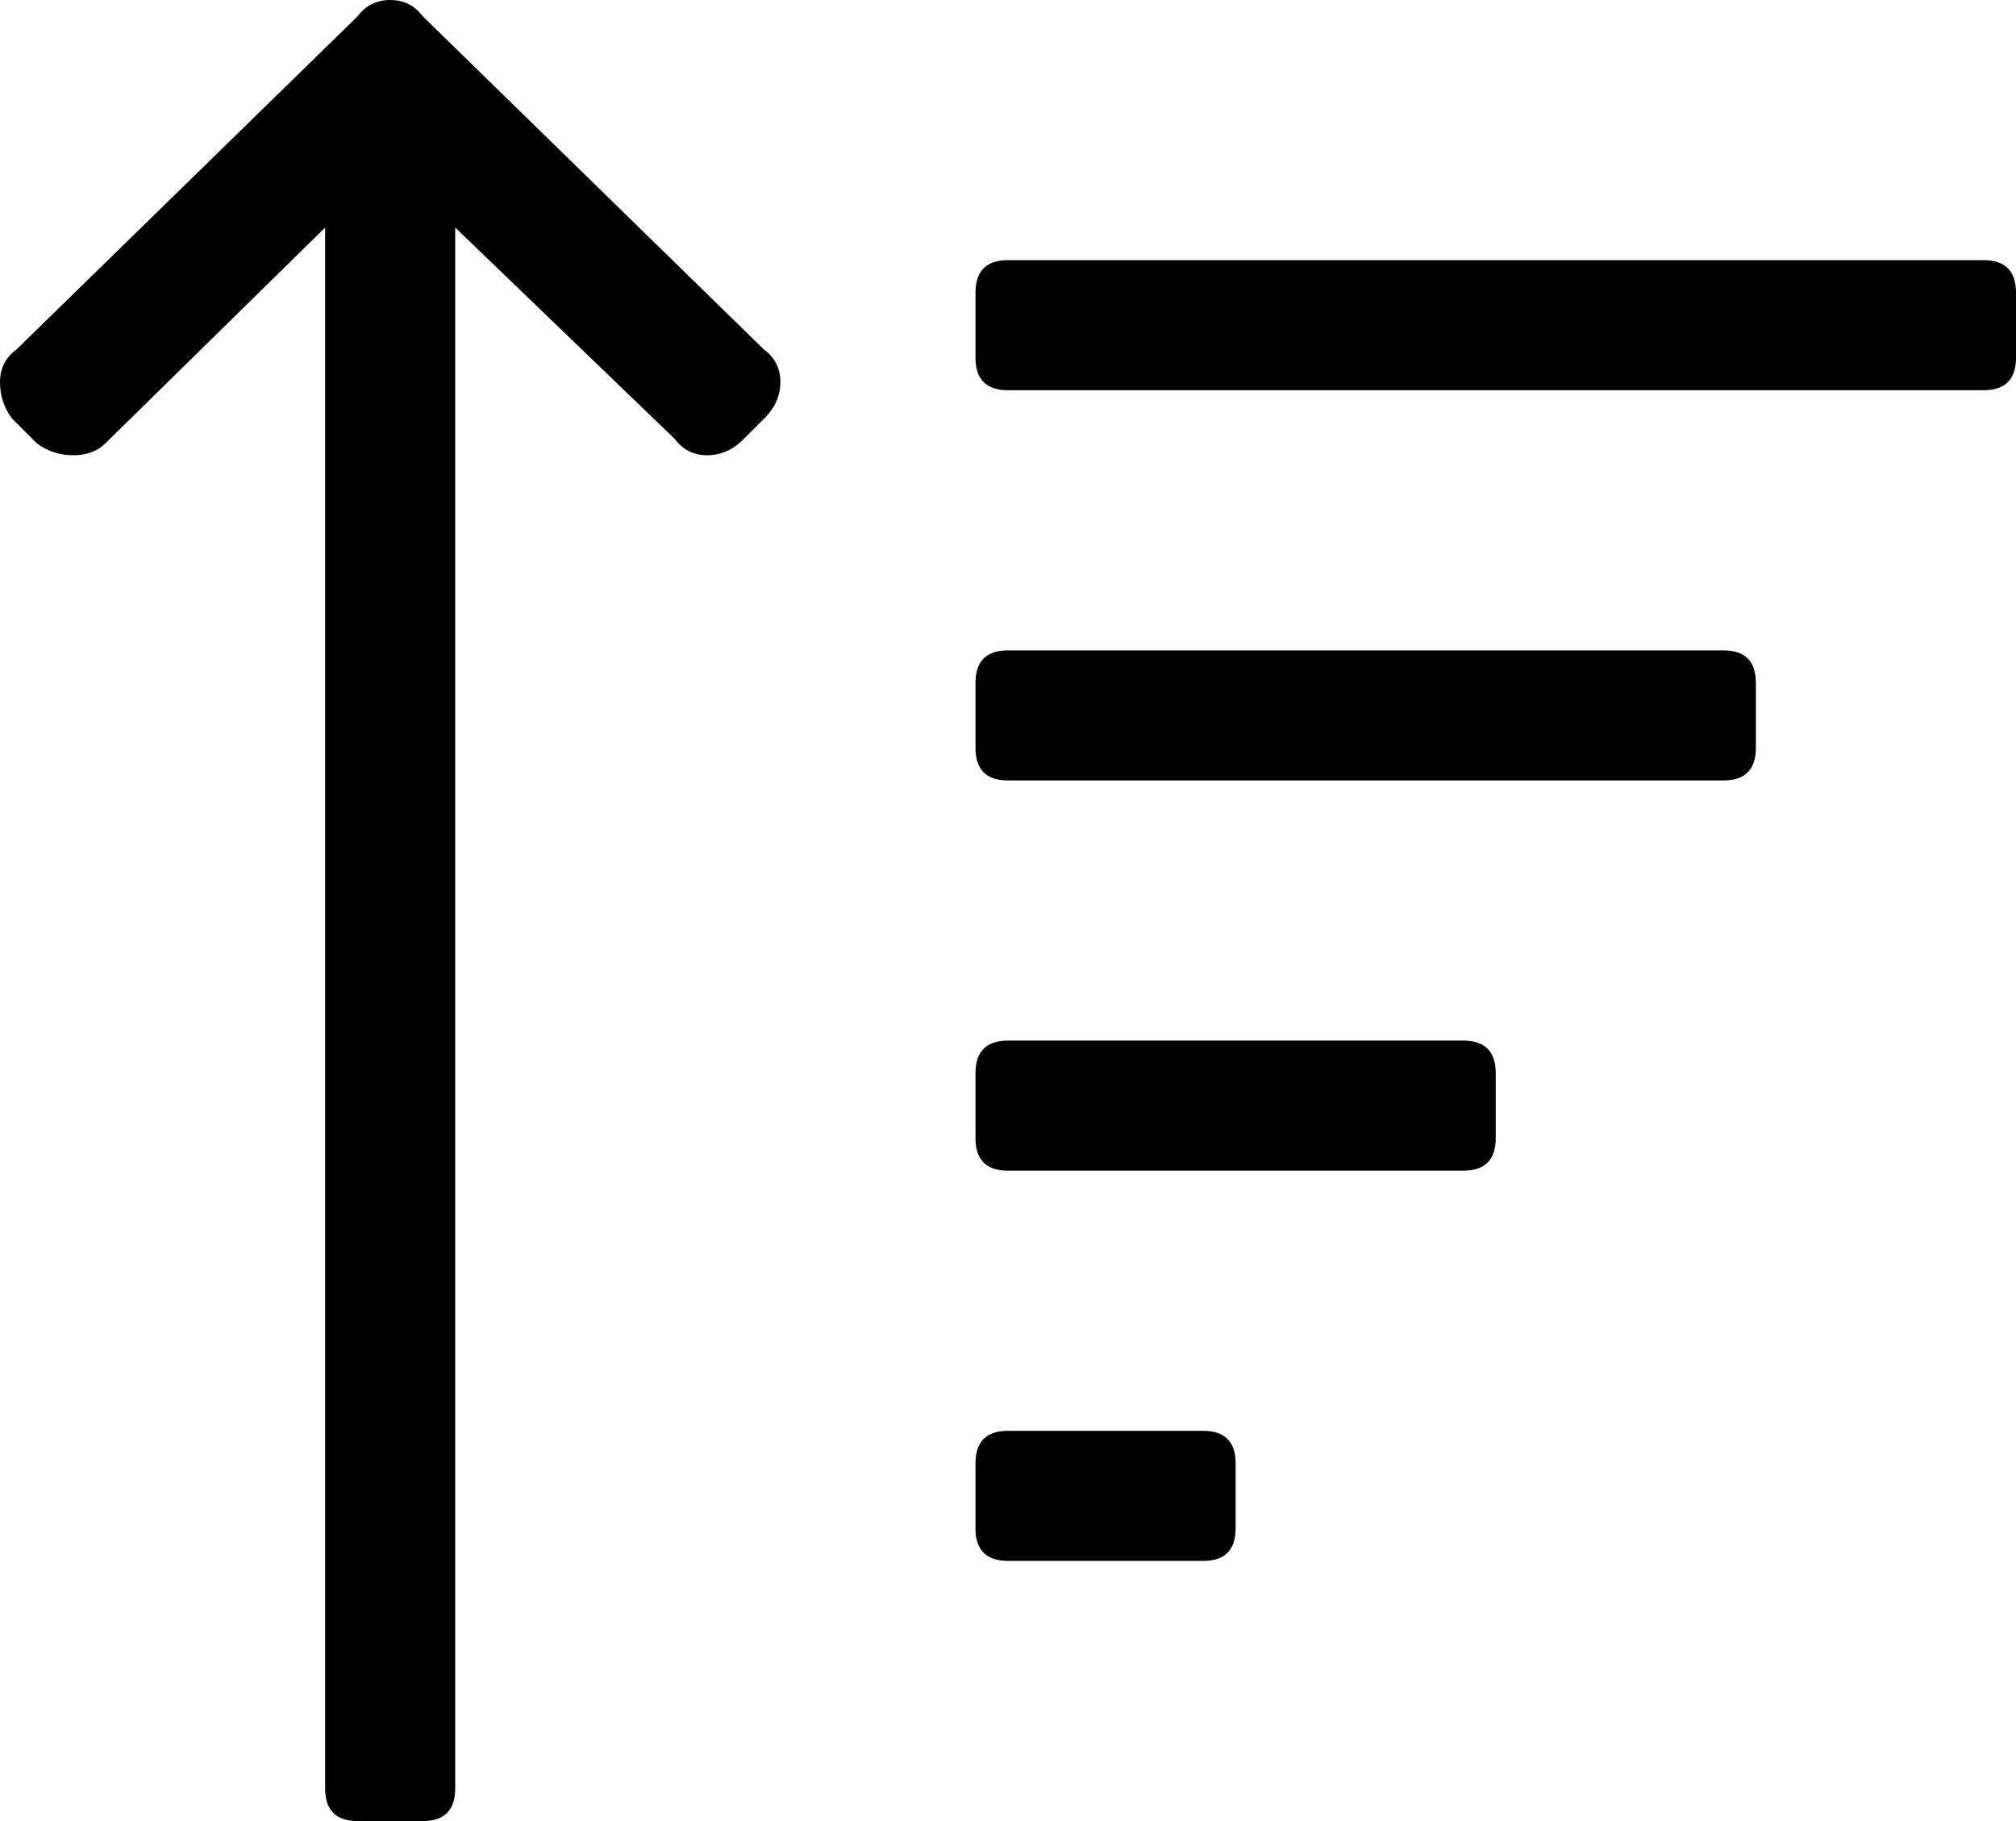 <?xml version="1.0" encoding="UTF-8"?>
<svg width="11.625px" height="10.5px" viewBox="0 0 11.625 10.5" version="1.1" xmlns="http://www.w3.org/2000/svg" xmlns:xlink="http://www.w3.org/1999/xlink">
    <title>sort-amount-up</title>
    <g id="Page-1" stroke="none" stroke-width="1" fill="none" fill-rule="evenodd">
        <g id="iconografia_sistema-copy" transform="translate(-368.375, -497.25)" fill="#000000" fill-rule="nonzero">
            <g id="sort-amount-up" transform="translate(368.375, 497.25)">
                <path d="M6.938,8.25 C7.062,8.25 7.125,8.312 7.125,8.438 L7.125,8.812 C7.125,8.938 7.062,9 6.938,9 L5.812,9 C5.688,9 5.625,8.938 5.625,8.812 L5.625,8.438 C5.625,8.312 5.688,8.25 5.812,8.25 L6.938,8.25 Z M8.438,6 C8.562,6 8.625,6.062 8.625,6.188 L8.625,6.562 C8.625,6.688 8.562,6.75 8.438,6.75 L5.812,6.75 C5.688,6.75 5.625,6.688 5.625,6.562 L5.625,6.188 C5.625,6.062 5.688,6 5.812,6 L8.438,6 Z M11.438,1.5 C11.562,1.5 11.625,1.562 11.625,1.688 L11.625,2.062 C11.625,2.188 11.562,2.25 11.438,2.25 L5.812,2.25 C5.688,2.25 5.625,2.188 5.625,2.062 L5.625,1.688 C5.625,1.562 5.688,1.5 5.812,1.5 L11.438,1.5 Z M9.938,3.75 C10.062,3.75 10.125,3.812 10.125,3.938 L10.125,4.312 C10.125,4.438 10.062,4.5 9.938,4.5 L5.812,4.5 C5.688,4.5 5.625,4.438 5.625,4.312 L5.625,3.938 C5.625,3.812 5.688,3.75 5.812,3.75 L9.938,3.75 Z M2.438,0.094 L4.406,2.016 C4.469,2.062 4.5,2.125 4.5,2.203 C4.5,2.281 4.469,2.352 4.406,2.414 L4.289,2.531 C4.227,2.594 4.156,2.625 4.078,2.625 C4,2.625 3.938,2.594 3.891,2.531 L2.625,1.312 L2.625,10.312 C2.625,10.438 2.562,10.5 2.438,10.5 L2.062,10.5 C1.938,10.5 1.875,10.438 1.875,10.312 L1.875,1.312 L0.609,2.555 C0.562,2.602 0.5,2.625 0.422,2.625 C0.344,2.625 0.273,2.602 0.211,2.555 L0.07,2.414 C0.023,2.352 0,2.281 0,2.203 C0,2.125 0.031,2.062 0.094,2.016 L2.062,0.094 C2.109,0.031 2.172,0 2.25,0 C2.328,0 2.391,0.031 2.438,0.094 Z" id="Shape"></path>
            </g>
        </g>
    </g>
</svg>